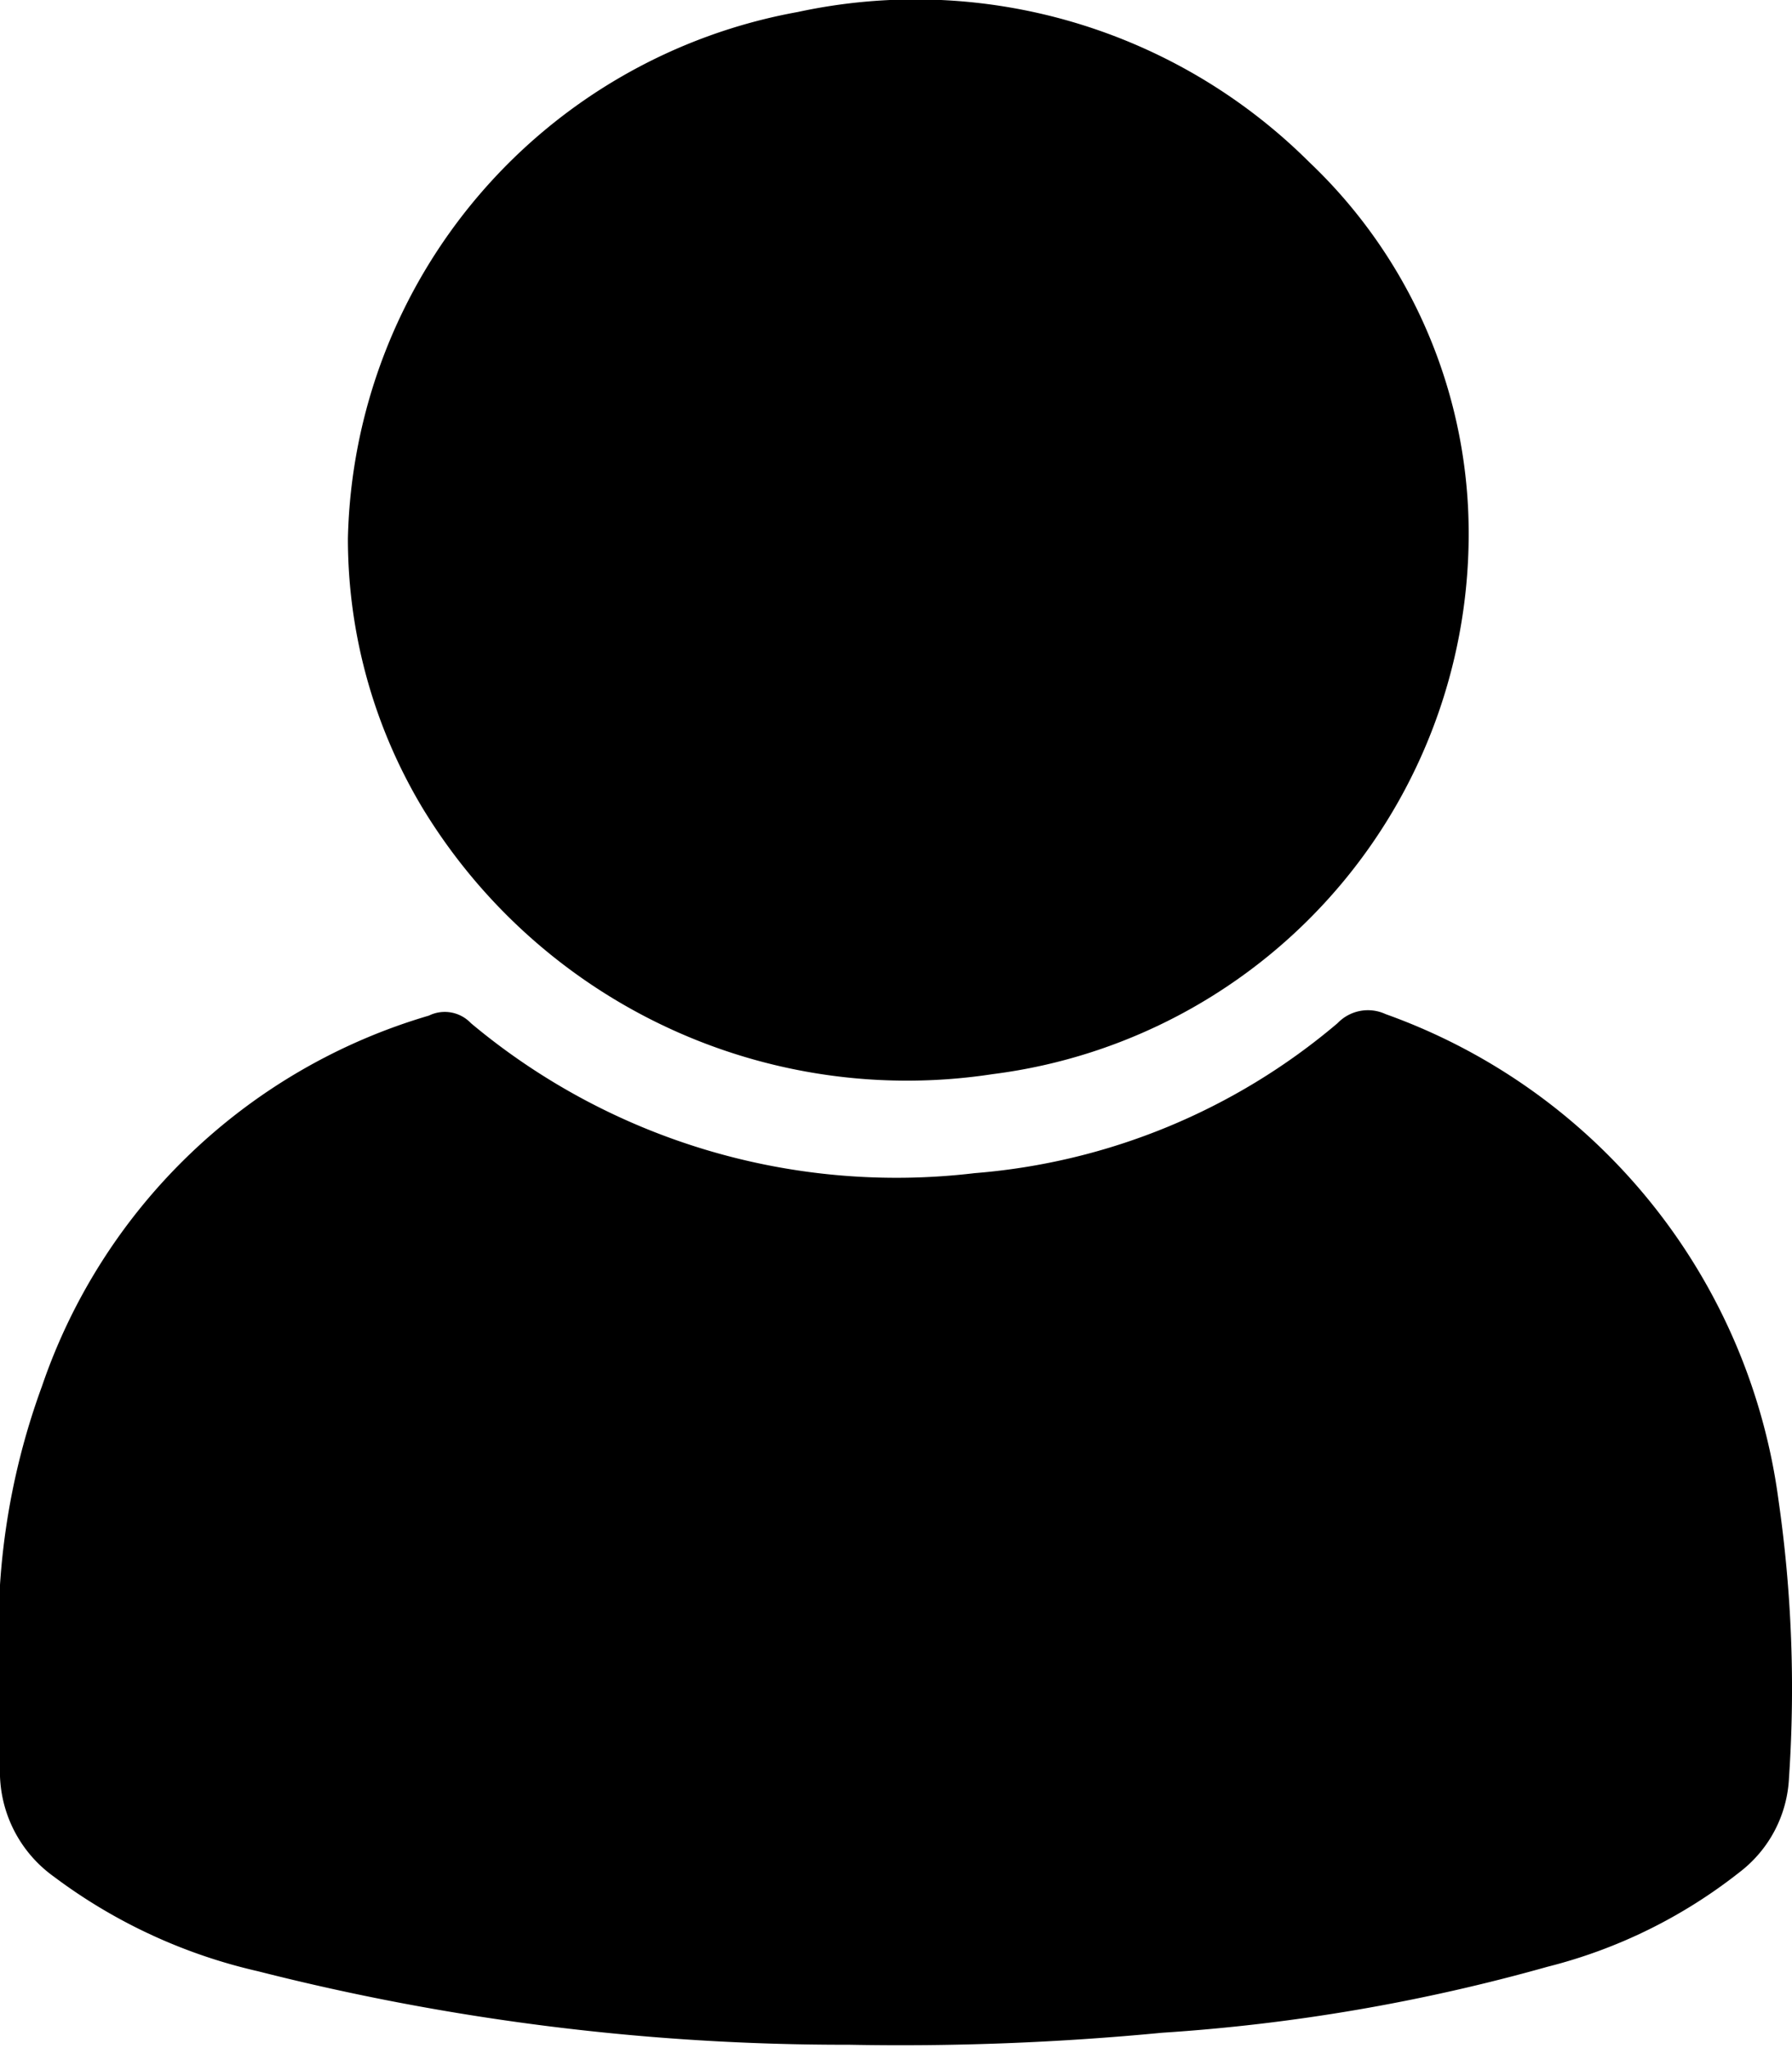 <svg xmlns="http://www.w3.org/2000/svg" viewBox="0 0 11.95 13.65"><g id="content"><path d="M0,11.18A4.74,4.74,0,0,1,.28,9.24,3.88,3.88,0,0,1,2.86,6.77a.24.24,0,0,1,.28.05,4.42,4.42,0,0,0,3.36,1,4.26,4.26,0,0,0,2.42-1,.28.28,0,0,1,.32-.06A4,4,0,0,1,11.86,10a8.79,8.79,0,0,1,.07,1.85.84.84,0,0,1-.33.63,3.41,3.41,0,0,1-1.28.63,12.45,12.45,0,0,1-2.57.44,18.26,18.26,0,0,1-2.09.08,15.87,15.87,0,0,1-3.94-.49,3.6,3.6,0,0,1-1.36-.63A.86.86,0,0,1,0,11.78C0,11.58,0,11.38,0,11.18Z"/><path d="M2.32,3.59a3.65,3.65,0,0,1,3-3.51,3.72,3.72,0,0,1,3.41,1A3.41,3.41,0,0,1,9.79,3.39,3.63,3.63,0,0,1,6.62,7.16a3.78,3.78,0,0,1-3.8-1.77A3.49,3.49,0,0,1,2.32,3.59Z"/></g></svg>

